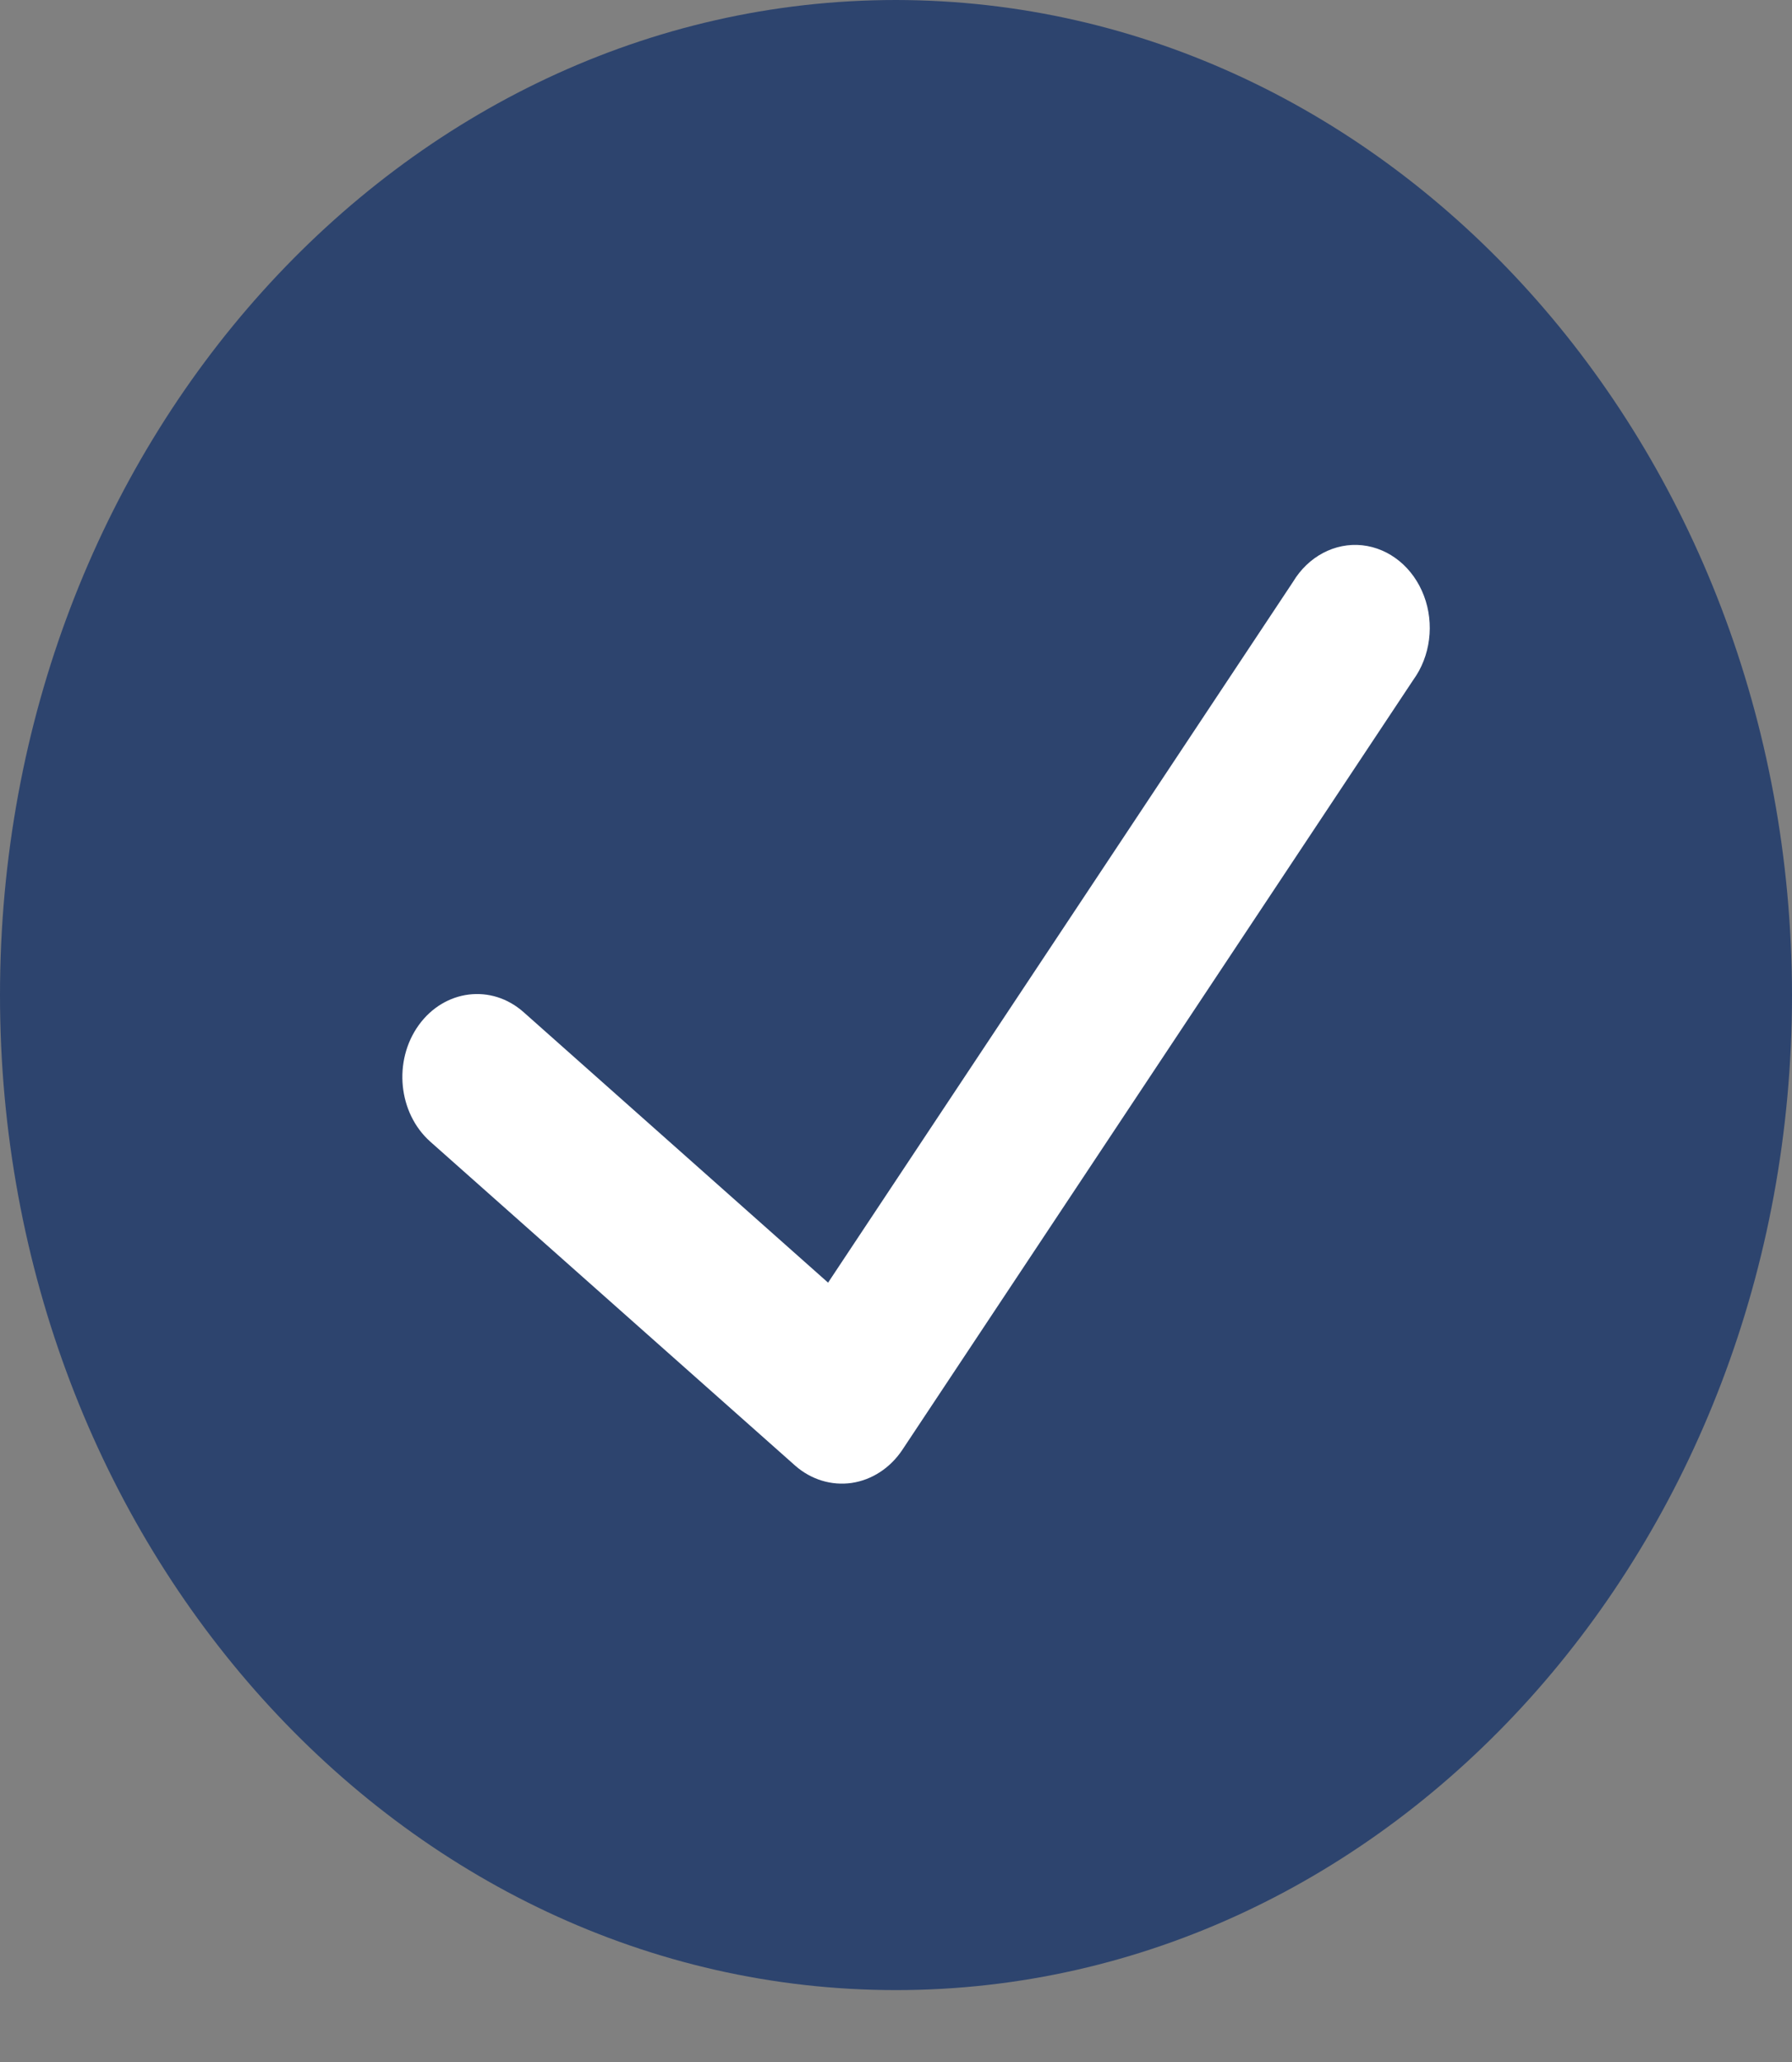 <svg width="20" height="23" viewBox="0 0 20 23" fill="none" xmlns="http://www.w3.org/2000/svg">
<rect x="0" y="0" width="20" height="23" fill="#808080" stroke="none"/>
<path d="M10 0C4.477 0 0 4.969 0 11.099C0 17.229 4.477 22.198 10 22.198C15.523 22.198 20 17.229 20 11.099C19.994 4.972 15.52 0.007 10 0Z" fill="#2D446E"/>
<path d="M15.773 7.584L10.068 16.176C9.932 16.377 9.729 16.508 9.505 16.541C9.281 16.573 9.055 16.505 8.877 16.35L4.803 12.735C4.444 12.416 4.386 11.834 4.673 11.435C4.961 11.036 5.486 10.971 5.845 11.291L9.242 14.307L14.431 6.49C14.601 6.207 14.898 6.05 15.203 6.082C15.509 6.115 15.773 6.331 15.892 6.645C16.011 6.958 15.965 7.32 15.773 7.584Z" fill="white"/>
</svg>
